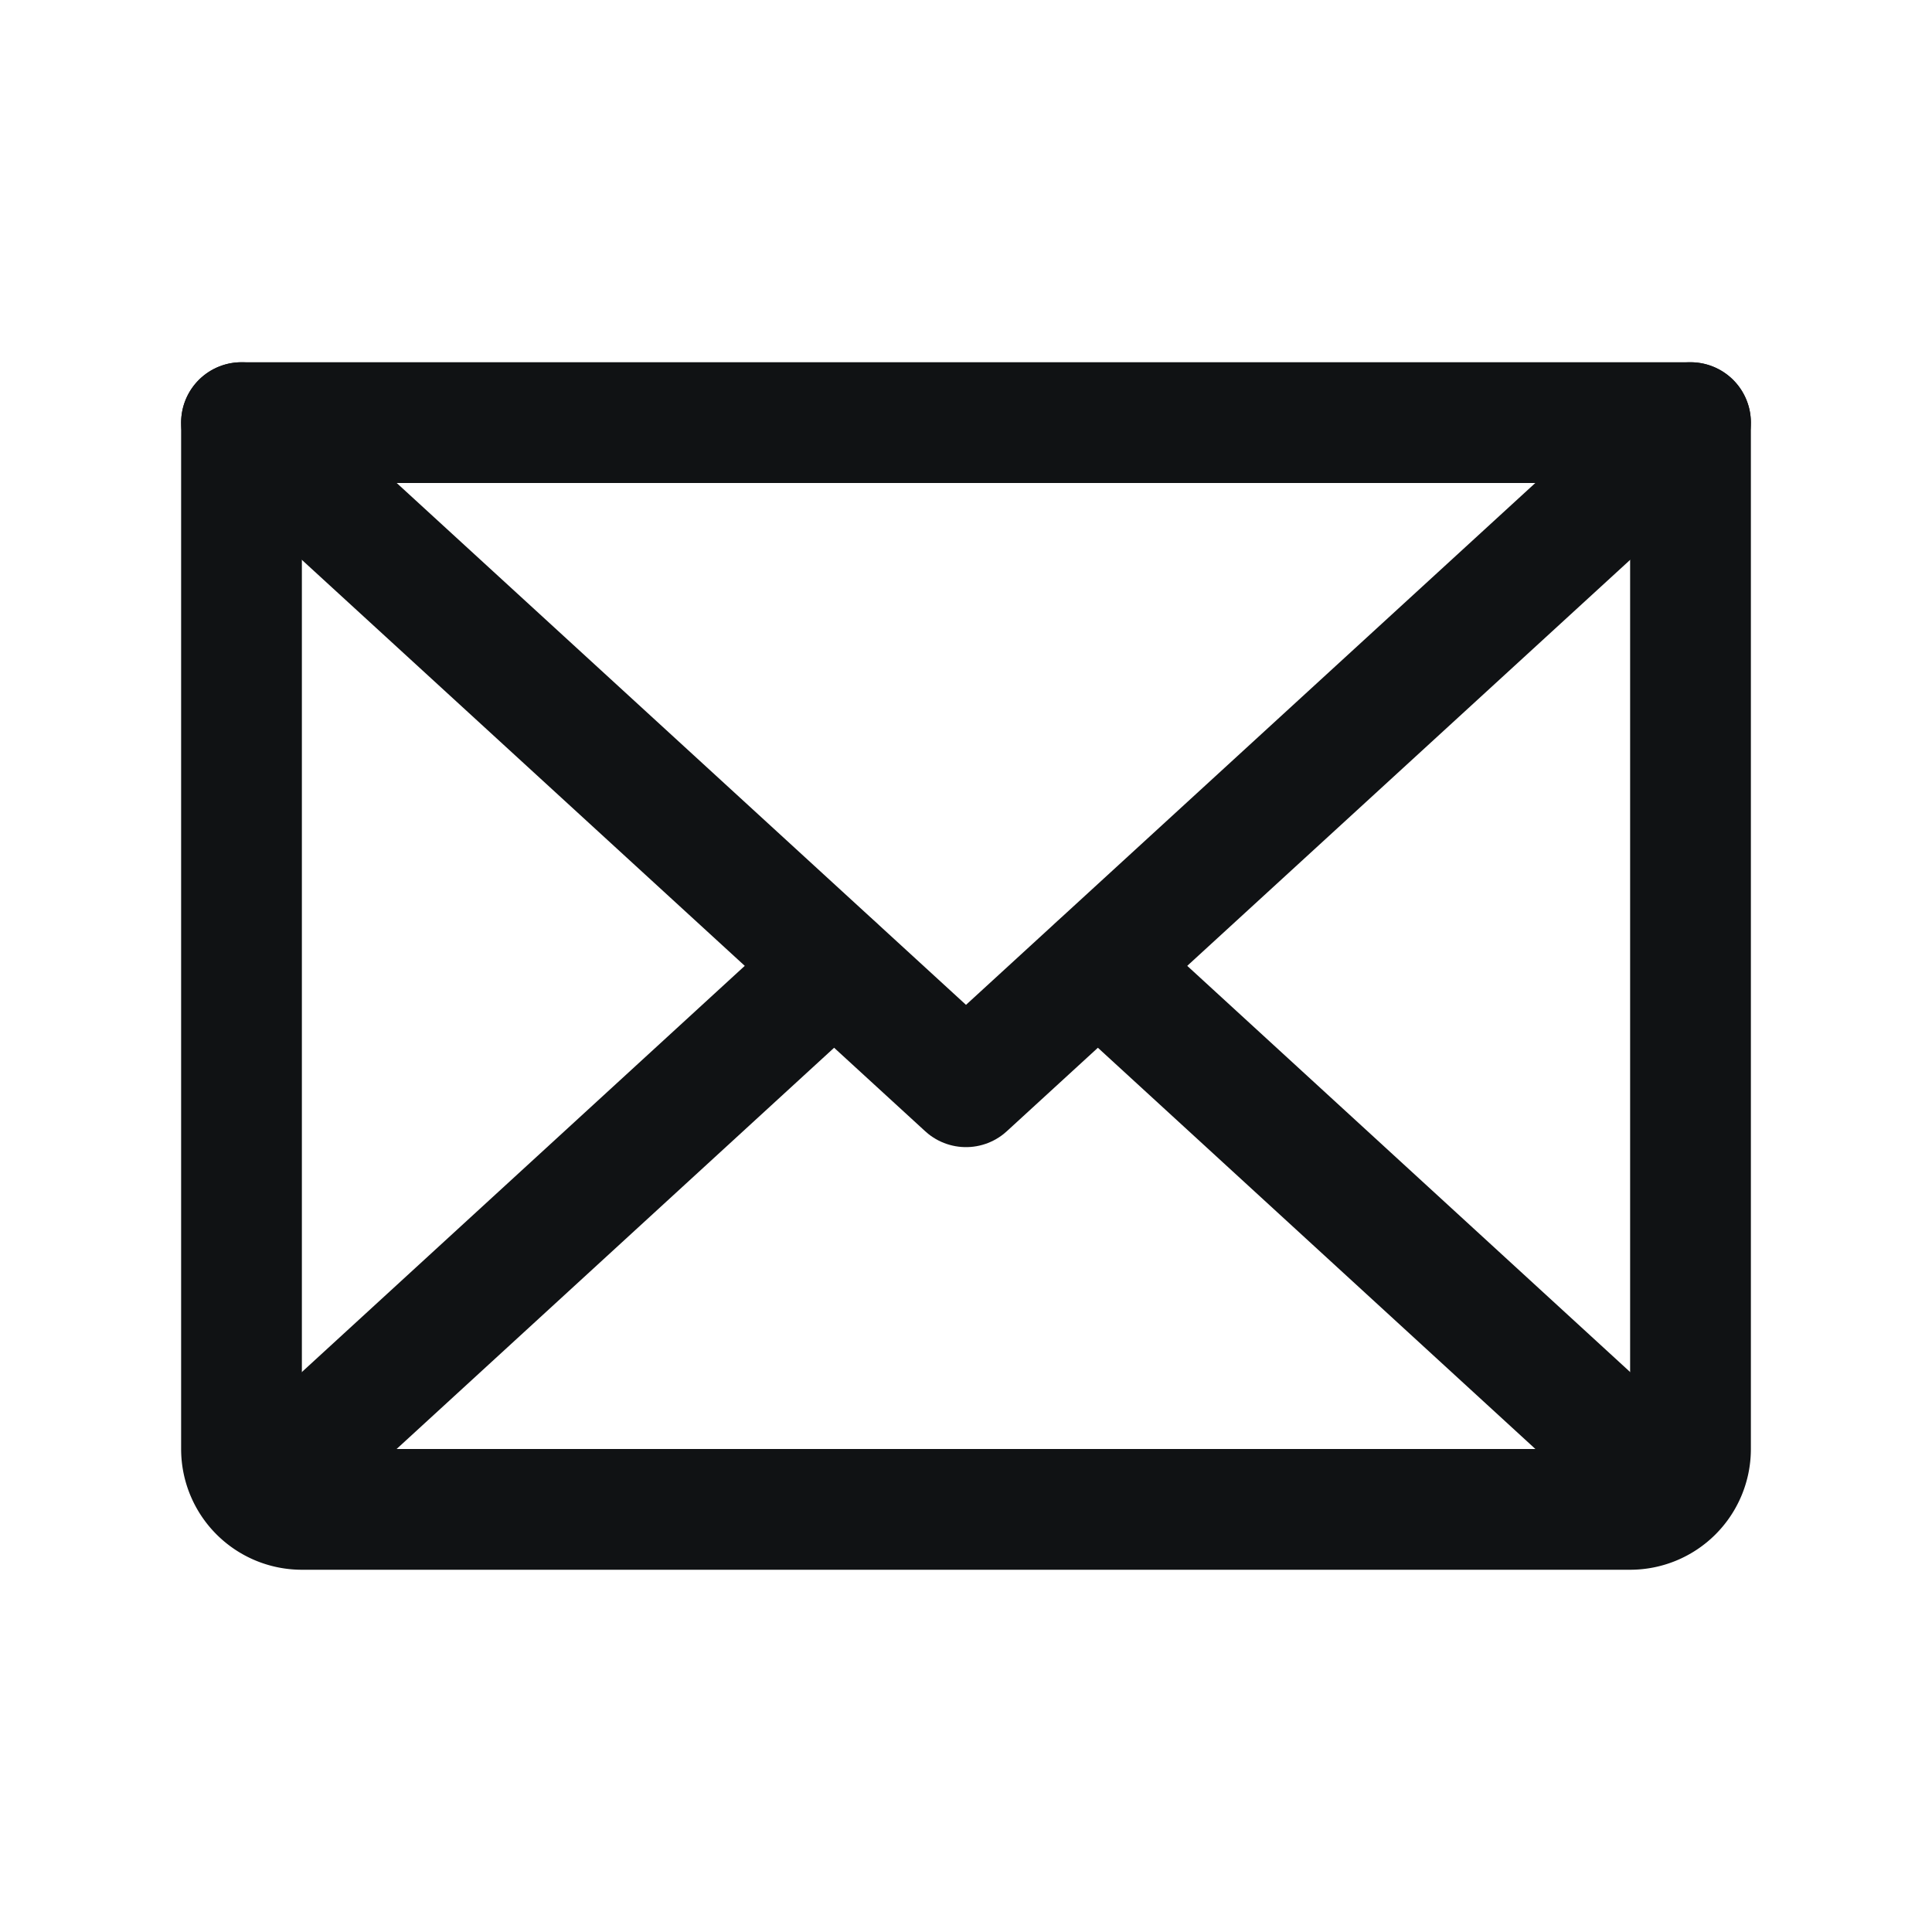 <svg xmlns="http://www.w3.org/2000/svg" width="192" height="192" fill="#101214" viewBox="0 0 256 256"><rect width="256" height="256" fill="none"></rect><polyline points="224 56 128 144 32 56" fill="none" stroke="#101214" stroke-linecap="round" stroke-linejoin="round" stroke-width="16"></polyline><path d="M32,56H224a0,0,0,0,1,0,0V192a8,8,0,0,1-8,8H40a8,8,0,0,1-8-8V56A0,0,0,0,1,32,56Z" fill="none" stroke="#101214" stroke-linecap="round" stroke-linejoin="round" stroke-width="16"></path><line x1="110.5" y1="128" x2="34.5" y2="197.7" fill="none" stroke="#101214" stroke-linecap="round" stroke-linejoin="round" stroke-width="16"></line><line x1="221.5" y1="197.7" x2="145.5" y2="128" fill="none" stroke="#101214" stroke-linecap="round" stroke-linejoin="round" stroke-width="16"></line></svg>